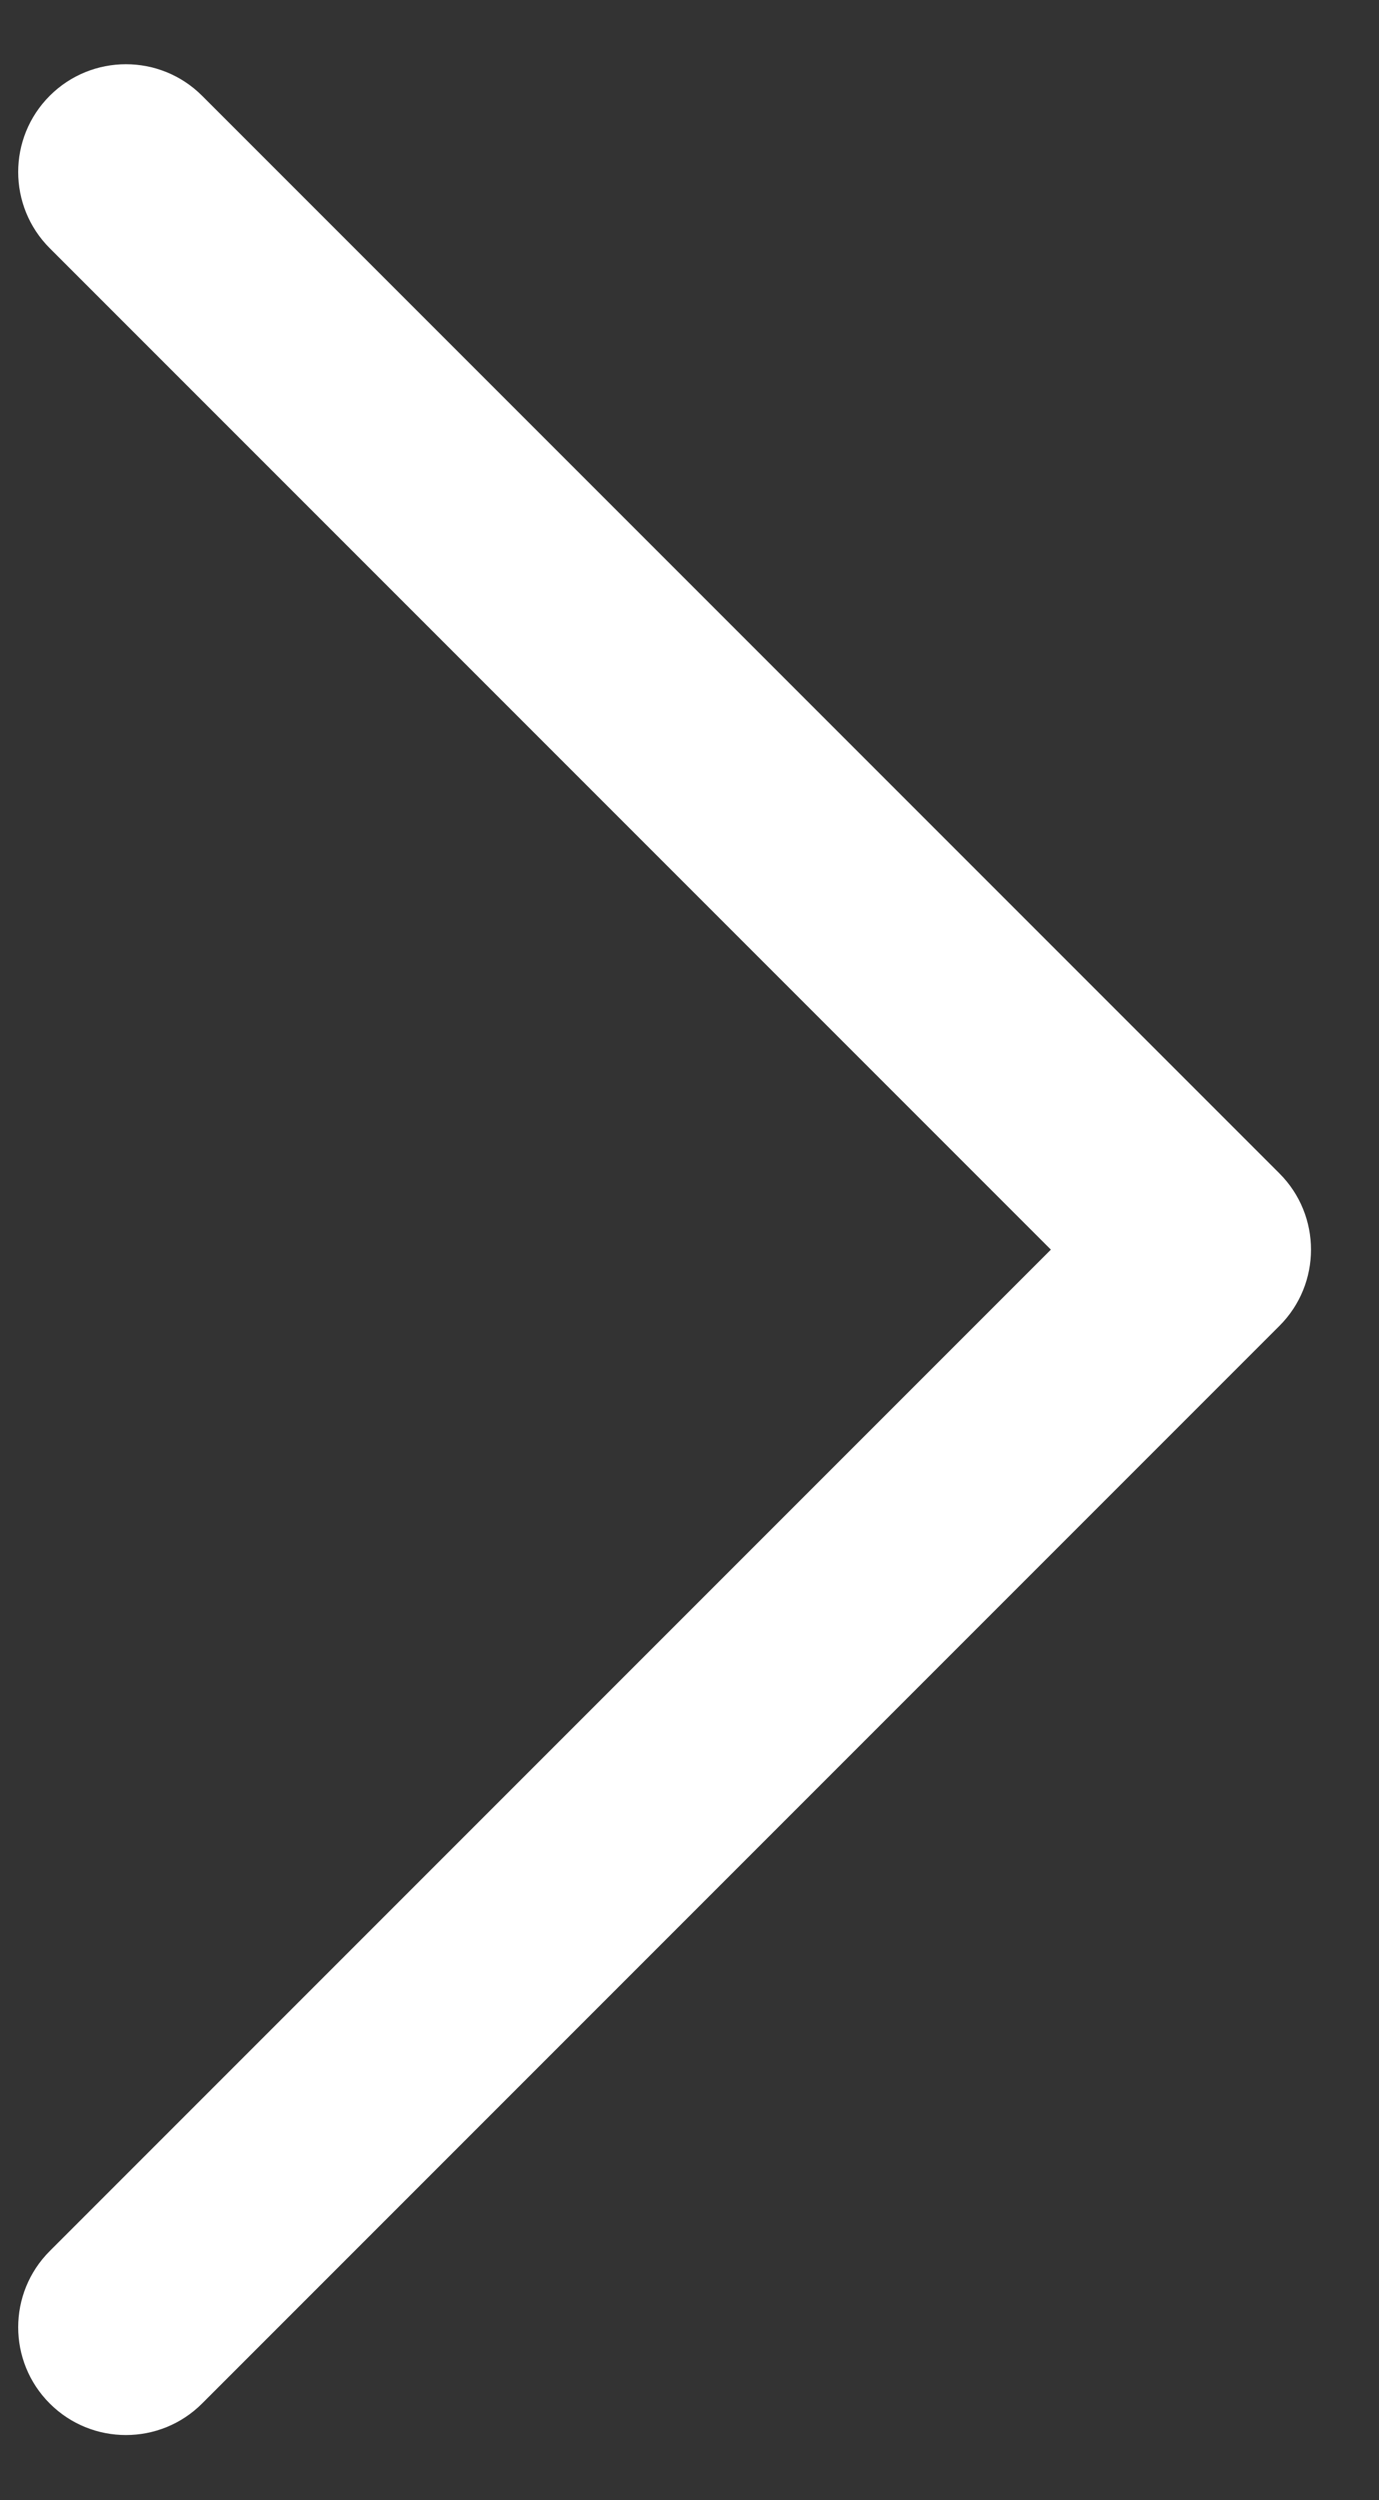 <svg width="16" height="29" viewBox="0 0 16 29" fill="none" xmlns="http://www.w3.org/2000/svg">
<rect x="0" y="0" width="16" height="29" fill="#333333" stroke="none"/>
<path fill-rule="evenodd" clip-rule="evenodd" d="M0.577 1.111C1.065 0.623 1.857 0.623 2.345 1.111L14.845 13.611C15.333 14.099 15.333 14.891 14.845 15.379L2.345 27.879C1.857 28.367 1.065 28.367 0.577 27.879C0.089 27.391 0.089 26.599 0.577 26.111L12.193 14.495L0.577 2.879C0.089 2.391 0.089 1.599 0.577 1.111Z" fill="white"/>
</svg>
